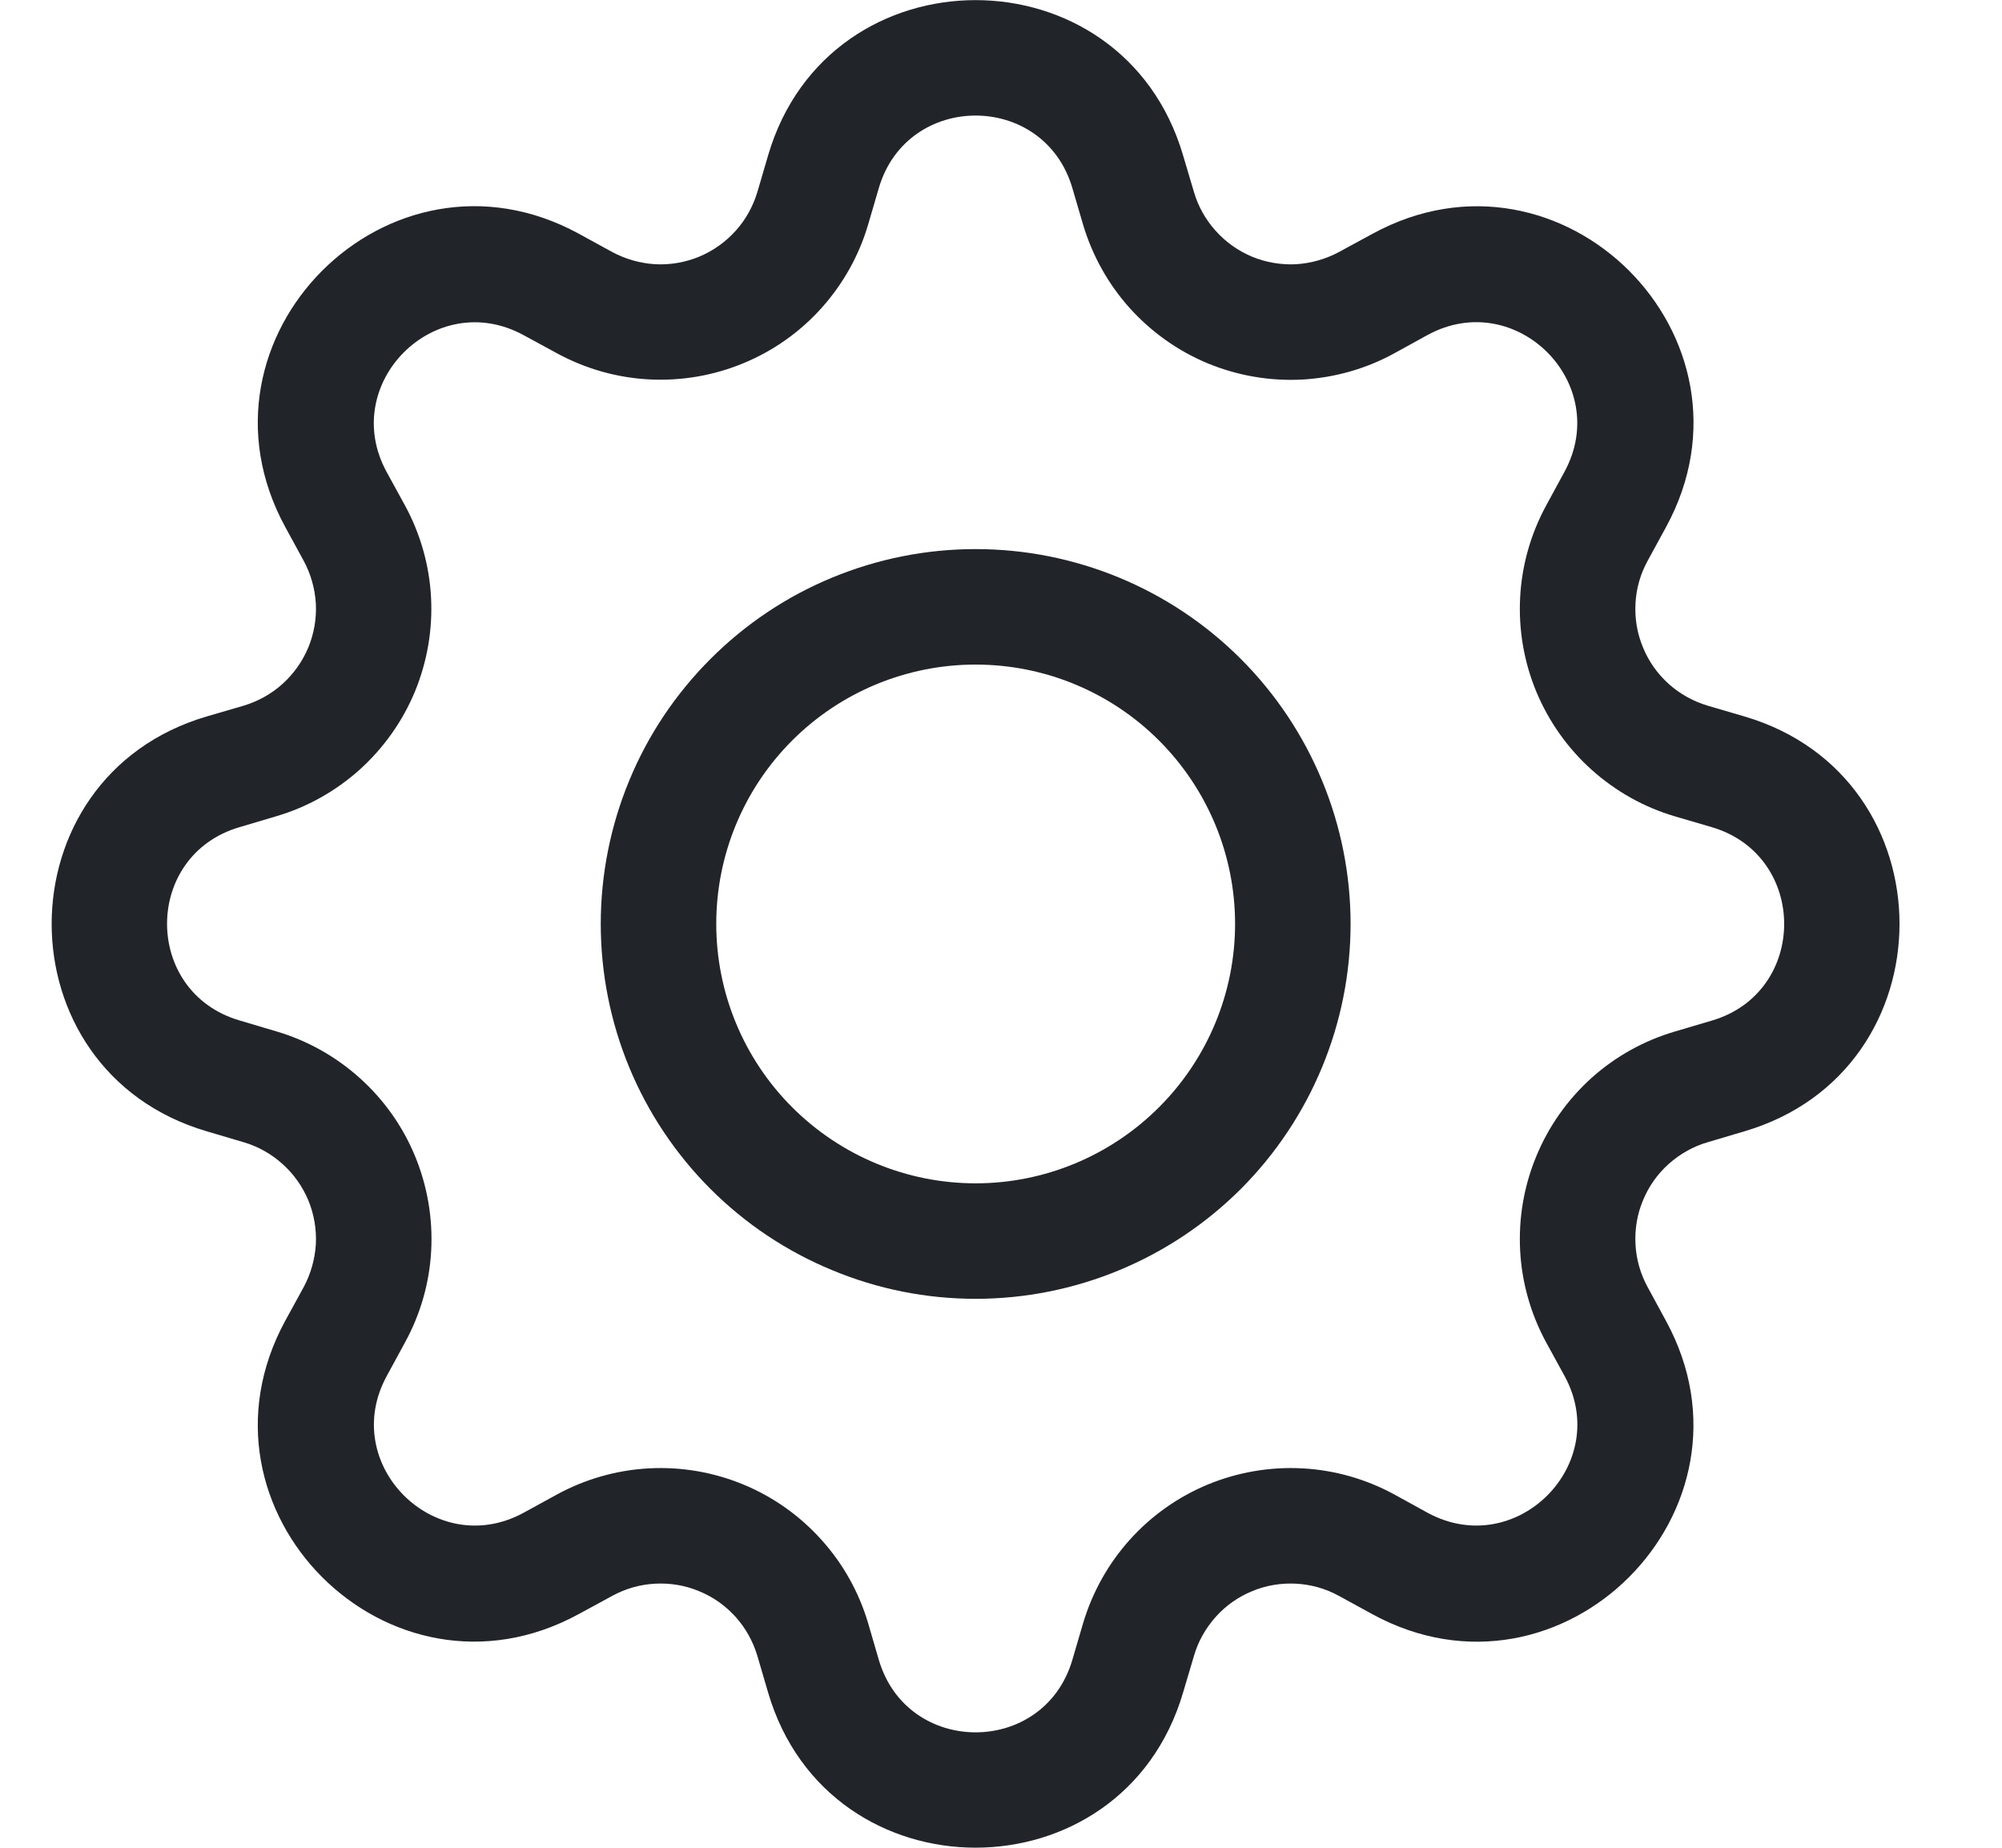 <svg width="13" height="12" viewBox="0 0 13 12" fill="none" xmlns="http://www.w3.org/2000/svg">
<path d="M6.335 3.566C6.015 3.566 5.699 3.629 5.404 3.751C5.108 3.873 4.84 4.053 4.614 4.279C4.388 4.505 4.208 4.773 4.086 5.069C3.964 5.364 3.901 5.681 3.901 6C3.901 6.32 3.964 6.637 4.086 6.932C4.208 7.227 4.388 7.496 4.614 7.722C4.84 7.948 5.108 8.127 5.404 8.249C5.699 8.372 6.015 8.435 6.335 8.435C6.981 8.435 7.6 8.178 8.057 7.722C8.513 7.265 8.77 6.646 8.77 6C8.77 5.355 8.513 4.735 8.057 4.279C7.6 3.822 6.981 3.566 6.335 3.566ZM4.651 6C4.651 5.553 4.828 5.125 5.144 4.809C5.46 4.493 5.888 4.316 6.335 4.316C6.782 4.316 7.21 4.493 7.526 4.809C7.842 5.125 8.02 5.553 8.02 6C8.02 6.447 7.842 6.875 7.526 7.191C7.21 7.507 6.782 7.685 6.335 7.685C5.888 7.685 5.46 7.507 5.144 7.191C4.828 6.875 4.651 6.447 4.651 6Z" fill="#212529"/>
<path d="M7.682 1.008C7.287 -0.335 5.383 -0.335 4.988 1.008L4.918 1.247C4.89 1.34 4.842 1.427 4.777 1.499C4.711 1.572 4.631 1.629 4.54 1.667C4.45 1.704 4.353 1.721 4.255 1.716C4.157 1.71 4.062 1.683 3.976 1.637L3.757 1.517C2.527 0.848 1.183 2.193 1.852 3.422L1.972 3.642C2.018 3.727 2.045 3.822 2.051 3.92C2.056 4.018 2.039 4.115 2.002 4.205C1.964 4.296 1.907 4.376 1.834 4.442C1.762 4.507 1.675 4.555 1.582 4.583L1.342 4.653C-5.37305e-05 5.048 -5.37305e-05 6.952 1.342 7.347L1.582 7.418C1.675 7.445 1.762 7.494 1.834 7.559C1.907 7.624 1.964 7.705 2.002 7.795C2.039 7.885 2.056 7.983 2.051 8.08C2.045 8.178 2.018 8.273 1.972 8.359L1.852 8.578C1.183 9.808 2.527 11.153 3.757 10.483L3.976 10.364C4.062 10.317 4.157 10.29 4.255 10.285C4.353 10.28 4.45 10.296 4.54 10.334C4.631 10.371 4.711 10.428 4.777 10.501C4.842 10.574 4.89 10.66 4.918 10.754L4.988 10.993C5.383 12.335 7.287 12.335 7.682 10.993L7.753 10.754C7.78 10.66 7.829 10.574 7.894 10.501C7.959 10.428 8.04 10.371 8.13 10.334C8.22 10.296 8.318 10.28 8.415 10.285C8.513 10.29 8.608 10.317 8.694 10.364L8.913 10.484C10.143 11.153 11.488 9.807 10.818 8.578L10.699 8.359C10.652 8.273 10.625 8.178 10.62 8.08C10.615 7.983 10.631 7.885 10.669 7.795C10.706 7.705 10.763 7.624 10.836 7.559C10.909 7.494 10.995 7.445 11.089 7.418L11.328 7.347C12.67 6.952 12.67 5.048 11.328 4.653L11.089 4.583C10.995 4.555 10.909 4.507 10.836 4.442C10.763 4.376 10.706 4.296 10.669 4.205C10.631 4.115 10.615 4.018 10.62 3.92C10.625 3.822 10.652 3.727 10.699 3.642L10.819 3.422C11.488 2.192 10.142 0.848 8.913 1.518L8.694 1.637C8.608 1.683 8.513 1.71 8.415 1.716C8.318 1.721 8.22 1.704 8.13 1.667C8.04 1.629 7.959 1.572 7.894 1.499C7.829 1.427 7.78 1.34 7.753 1.247L7.682 1.008ZM5.707 1.22C5.892 0.594 6.778 0.594 6.963 1.22L7.033 1.459C7.093 1.66 7.196 1.845 7.336 2.001C7.477 2.157 7.65 2.28 7.843 2.36C8.037 2.44 8.246 2.476 8.456 2.465C8.665 2.453 8.869 2.396 9.053 2.295L9.271 2.175C9.844 1.864 10.471 2.49 10.159 3.064L10.04 3.283C9.94 3.467 9.882 3.671 9.871 3.88C9.86 4.09 9.896 4.299 9.976 4.492C10.057 4.686 10.179 4.859 10.335 4.999C10.491 5.139 10.676 5.243 10.877 5.302L11.116 5.372C11.742 5.557 11.742 6.444 11.116 6.628L10.876 6.699C10.675 6.758 10.49 6.861 10.334 7.001C10.178 7.142 10.056 7.315 9.976 7.509C9.896 7.702 9.86 7.911 9.871 8.121C9.882 8.33 9.94 8.534 10.04 8.718L10.16 8.937C10.471 9.509 9.845 10.136 9.271 9.825L9.053 9.705C8.869 9.605 8.665 9.547 8.456 9.536C8.246 9.525 8.037 9.561 7.843 9.641C7.65 9.721 7.476 9.844 7.336 10C7.196 10.156 7.093 10.341 7.033 10.542L6.963 10.781C6.778 11.407 5.892 11.407 5.707 10.781L5.637 10.541C5.578 10.341 5.474 10.155 5.334 10C5.194 9.844 5.021 9.721 4.827 9.641C4.634 9.561 4.425 9.525 4.215 9.536C4.006 9.547 3.802 9.605 3.618 9.705L3.399 9.825C2.826 10.136 2.199 9.51 2.511 8.937L2.63 8.718C2.731 8.534 2.789 8.33 2.8 8.121C2.811 7.911 2.775 7.702 2.695 7.508C2.615 7.314 2.492 7.141 2.336 7.001C2.18 6.861 1.995 6.757 1.794 6.698L1.555 6.627C0.928 6.443 0.928 5.556 1.555 5.372L1.794 5.301C1.995 5.242 2.18 5.138 2.336 4.998C2.491 4.858 2.614 4.685 2.694 4.492C2.774 4.298 2.81 4.089 2.799 3.88C2.788 3.671 2.73 3.467 2.63 3.283L2.51 3.064C2.199 2.491 2.825 1.864 3.399 2.176L3.618 2.295C3.802 2.395 4.006 2.453 4.215 2.464C4.425 2.475 4.634 2.439 4.827 2.359C5.021 2.279 5.194 2.157 5.334 2.001C5.474 1.845 5.578 1.66 5.637 1.459L5.707 1.22Z" fill="#212529"/>
</svg>

